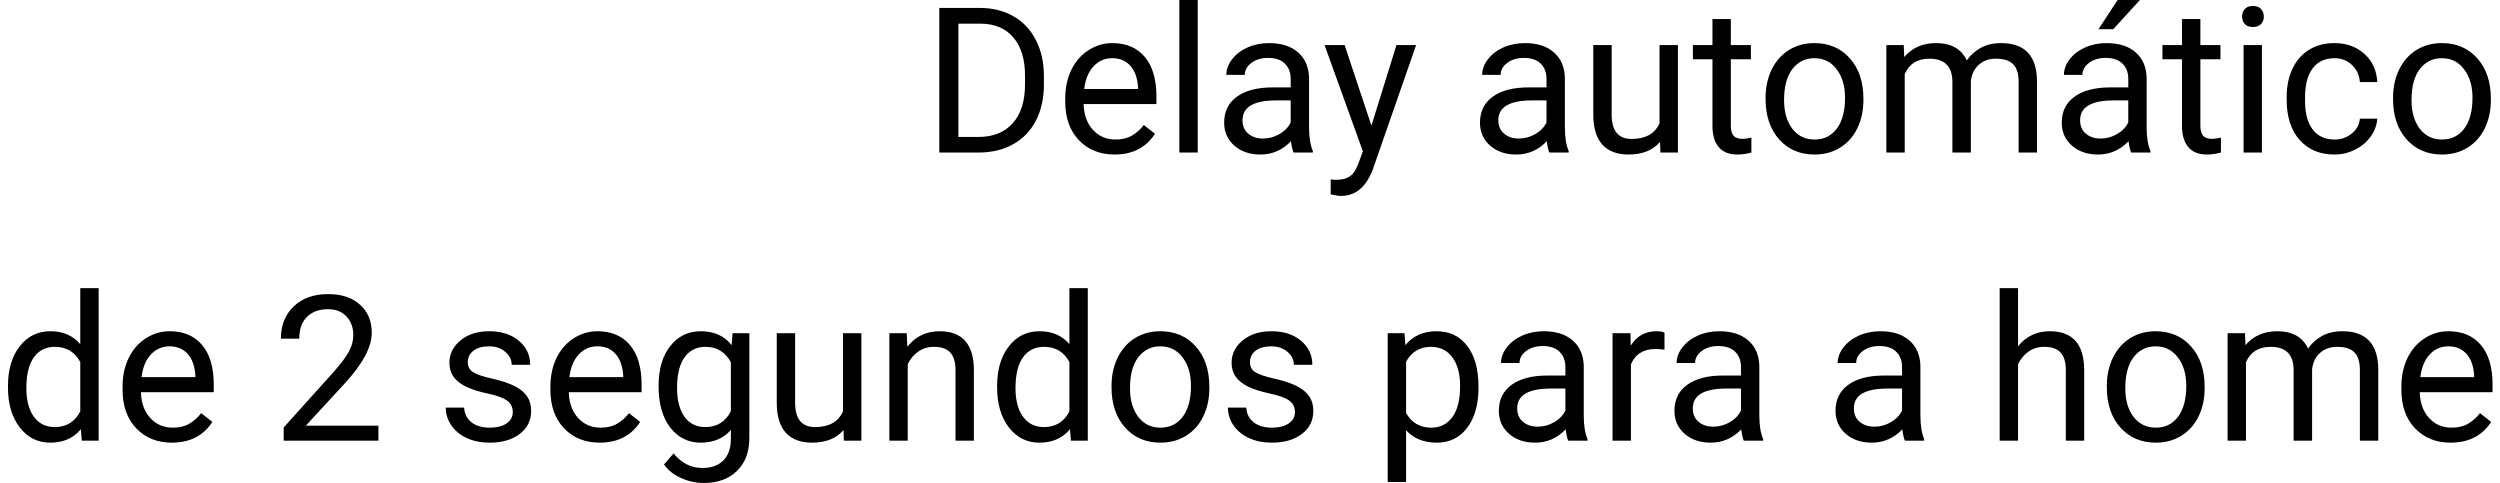 <svg width="295" height="57" viewBox="0 0 295 57" fill="none" xmlns="http://www.w3.org/2000/svg">
<path d="M110.84 18V0.938H115.656C117.141 0.938 118.453 1.266 119.594 1.922C120.734 2.578 121.613 3.512 122.23 4.723C122.855 5.934 123.172 7.324 123.18 8.895V9.984C123.18 11.594 122.867 13.004 122.242 14.215C121.625 15.426 120.738 16.355 119.582 17.004C118.434 17.652 117.094 17.984 115.562 18H110.84ZM113.09 2.789V16.16H115.457C117.191 16.16 118.539 15.621 119.5 14.543C120.469 13.465 120.953 11.93 120.953 9.938V8.941C120.953 7.004 120.496 5.5 119.582 4.43C118.676 3.352 117.387 2.805 115.715 2.789H113.09ZM131.512 18.234C129.793 18.234 128.395 17.672 127.316 16.547C126.238 15.414 125.699 13.902 125.699 12.012V11.613C125.699 10.355 125.938 9.234 126.414 8.25C126.898 7.258 127.57 6.484 128.43 5.93C129.297 5.367 130.234 5.086 131.242 5.086C132.891 5.086 134.172 5.629 135.086 6.715C136 7.801 136.457 9.355 136.457 11.379V12.281H127.867C127.898 13.531 128.262 14.543 128.957 15.316C129.66 16.082 130.551 16.465 131.629 16.465C132.395 16.465 133.043 16.309 133.574 15.996C134.105 15.684 134.57 15.27 134.969 14.754L136.293 15.785C135.23 17.418 133.637 18.234 131.512 18.234ZM131.242 6.867C130.367 6.867 129.633 7.188 129.039 7.828C128.445 8.461 128.078 9.352 127.938 10.5H134.289V10.336C134.227 9.234 133.93 8.383 133.398 7.781C132.867 7.172 132.148 6.867 131.242 6.867ZM141.332 18H139.164V0H141.332V18ZM152.641 18C152.516 17.75 152.414 17.305 152.336 16.664C151.328 17.711 150.125 18.234 148.727 18.234C147.477 18.234 146.449 17.883 145.645 17.18C144.848 16.469 144.449 15.57 144.449 14.484C144.449 13.164 144.949 12.141 145.949 11.414C146.957 10.68 148.371 10.312 150.191 10.312H152.301V9.316C152.301 8.559 152.074 7.957 151.621 7.512C151.168 7.059 150.5 6.832 149.617 6.832C148.844 6.832 148.195 7.027 147.672 7.418C147.148 7.809 146.887 8.281 146.887 8.836H144.707C144.707 8.203 144.93 7.594 145.375 7.008C145.828 6.414 146.438 5.945 147.203 5.602C147.977 5.258 148.824 5.086 149.746 5.086C151.207 5.086 152.352 5.453 153.18 6.188C154.008 6.914 154.438 7.918 154.469 9.199V15.035C154.469 16.199 154.617 17.125 154.914 17.812V18H152.641ZM149.043 16.348C149.723 16.348 150.367 16.172 150.977 15.82C151.586 15.469 152.027 15.012 152.301 14.449V11.848H150.602C147.945 11.848 146.617 12.625 146.617 14.18C146.617 14.859 146.844 15.391 147.297 15.773C147.75 16.156 148.332 16.348 149.043 16.348ZM161.828 14.824L164.781 5.32H167.102L162.004 19.957C161.215 22.066 159.961 23.121 158.242 23.121L157.832 23.086L157.023 22.934V21.176L157.609 21.223C158.344 21.223 158.914 21.074 159.32 20.777C159.734 20.48 160.074 19.938 160.34 19.148L160.82 17.859L156.297 5.32H158.664L161.828 14.824ZM182.828 18C182.703 17.75 182.602 17.305 182.523 16.664C181.516 17.711 180.312 18.234 178.914 18.234C177.664 18.234 176.637 17.883 175.832 17.18C175.035 16.469 174.637 15.57 174.637 14.484C174.637 13.164 175.137 12.141 176.137 11.414C177.145 10.68 178.559 10.312 180.379 10.312H182.488V9.316C182.488 8.559 182.262 7.957 181.809 7.512C181.355 7.059 180.688 6.832 179.805 6.832C179.031 6.832 178.383 7.027 177.859 7.418C177.336 7.809 177.074 8.281 177.074 8.836H174.895C174.895 8.203 175.117 7.594 175.562 7.008C176.016 6.414 176.625 5.945 177.391 5.602C178.164 5.258 179.012 5.086 179.934 5.086C181.395 5.086 182.539 5.453 183.367 6.188C184.195 6.914 184.625 7.918 184.656 9.199V15.035C184.656 16.199 184.805 17.125 185.102 17.812V18H182.828ZM179.23 16.348C179.91 16.348 180.555 16.172 181.164 15.82C181.773 15.469 182.215 15.012 182.488 14.449V11.848H180.789C178.133 11.848 176.805 12.625 176.805 14.18C176.805 14.859 177.031 15.391 177.484 15.773C177.938 16.156 178.52 16.348 179.23 16.348ZM195.883 16.746C195.039 17.738 193.801 18.234 192.168 18.234C190.816 18.234 189.785 17.844 189.074 17.062C188.371 16.273 188.016 15.109 188.008 13.57V5.32H190.176V13.512C190.176 15.434 190.957 16.395 192.52 16.395C194.176 16.395 195.277 15.777 195.824 14.543V5.32H197.992V18H195.93L195.883 16.746ZM204.238 2.25V5.32H206.605V6.996H204.238V14.859C204.238 15.367 204.344 15.75 204.555 16.008C204.766 16.258 205.125 16.383 205.633 16.383C205.883 16.383 206.227 16.336 206.664 16.242V18C206.094 18.156 205.539 18.234 205 18.234C204.031 18.234 203.301 17.941 202.809 17.355C202.316 16.77 202.07 15.938 202.07 14.859V6.996H199.762V5.32H202.07V2.25H204.238ZM208.34 11.543C208.34 10.301 208.582 9.184 209.066 8.191C209.559 7.199 210.238 6.434 211.105 5.895C211.98 5.355 212.977 5.086 214.094 5.086C215.82 5.086 217.215 5.684 218.277 6.879C219.348 8.074 219.883 9.664 219.883 11.648V11.801C219.883 13.035 219.645 14.145 219.168 15.129C218.699 16.105 218.023 16.867 217.141 17.414C216.266 17.961 215.258 18.234 214.117 18.234C212.398 18.234 211.004 17.637 209.934 16.441C208.871 15.246 208.34 13.664 208.34 11.695V11.543ZM210.52 11.801C210.52 13.207 210.844 14.336 211.492 15.188C212.148 16.039 213.023 16.465 214.117 16.465C215.219 16.465 216.094 16.035 216.742 15.176C217.391 14.309 217.715 13.098 217.715 11.543C217.715 10.152 217.383 9.027 216.719 8.168C216.062 7.301 215.188 6.867 214.094 6.867C213.023 6.867 212.16 7.293 211.504 8.145C210.848 8.996 210.52 10.215 210.52 11.801ZM224.641 5.32L224.699 6.727C225.629 5.633 226.883 5.086 228.461 5.086C230.234 5.086 231.441 5.766 232.082 7.125C232.504 6.516 233.051 6.023 233.723 5.648C234.402 5.273 235.203 5.086 236.125 5.086C238.906 5.086 240.32 6.559 240.367 9.504V18H238.199V9.633C238.199 8.727 237.992 8.051 237.578 7.605C237.164 7.152 236.469 6.926 235.492 6.926C234.688 6.926 234.02 7.168 233.488 7.652C232.957 8.129 232.648 8.773 232.562 9.586V18H230.383V9.691C230.383 7.848 229.48 6.926 227.676 6.926C226.254 6.926 225.281 7.531 224.758 8.742V18H222.59V5.32H224.641ZM251.477 18C251.352 17.75 251.25 17.305 251.172 16.664C250.164 17.711 248.961 18.234 247.562 18.234C246.312 18.234 245.285 17.883 244.48 17.18C243.684 16.469 243.285 15.57 243.285 14.484C243.285 13.164 243.785 12.141 244.785 11.414C245.793 10.68 247.207 10.312 249.027 10.312H251.137V9.316C251.137 8.559 250.91 7.957 250.457 7.512C250.004 7.059 249.336 6.832 248.453 6.832C247.68 6.832 247.031 7.027 246.508 7.418C245.984 7.809 245.723 8.281 245.723 8.836H243.543C243.543 8.203 243.766 7.594 244.211 7.008C244.664 6.414 245.273 5.945 246.039 5.602C246.812 5.258 247.66 5.086 248.582 5.086C250.043 5.086 251.188 5.453 252.016 6.188C252.844 6.914 253.273 7.918 253.305 9.199V15.035C253.305 16.199 253.453 17.125 253.75 17.812V18H251.477ZM247.879 16.348C248.559 16.348 249.203 16.172 249.812 15.82C250.422 15.469 250.863 15.012 251.137 14.449V11.848H249.438C246.781 11.848 245.453 12.625 245.453 14.18C245.453 14.859 245.68 15.391 246.133 15.773C246.586 16.156 247.168 16.348 247.879 16.348ZM249.883 0H252.508L249.367 3.445H247.621L249.883 0ZM259.645 2.25V5.32H262.012V6.996H259.645V14.859C259.645 15.367 259.75 15.75 259.961 16.008C260.172 16.258 260.531 16.383 261.039 16.383C261.289 16.383 261.633 16.336 262.07 16.242V18C261.5 18.156 260.945 18.234 260.406 18.234C259.438 18.234 258.707 17.941 258.215 17.355C257.723 16.77 257.477 15.938 257.477 14.859V6.996H255.168V5.32H257.477V2.25H259.645ZM266.91 18H264.742V5.32H266.91V18ZM264.566 1.957C264.566 1.605 264.672 1.309 264.883 1.066C265.102 0.824 265.422 0.703 265.844 0.703C266.266 0.703 266.586 0.824 266.805 1.066C267.023 1.309 267.133 1.605 267.133 1.957C267.133 2.309 267.023 2.602 266.805 2.836C266.586 3.07 266.266 3.188 265.844 3.188C265.422 3.188 265.102 3.07 264.883 2.836C264.672 2.602 264.566 2.309 264.566 1.957ZM275.477 16.465C276.25 16.465 276.926 16.23 277.504 15.762C278.082 15.293 278.402 14.707 278.465 14.004H280.516C280.477 14.73 280.227 15.422 279.766 16.078C279.305 16.734 278.688 17.258 277.914 17.648C277.148 18.039 276.336 18.234 275.477 18.234C273.75 18.234 272.375 17.66 271.352 16.512C270.336 15.355 269.828 13.777 269.828 11.777V11.414C269.828 10.18 270.055 9.082 270.508 8.121C270.961 7.16 271.609 6.414 272.453 5.883C273.305 5.352 274.309 5.086 275.465 5.086C276.887 5.086 278.066 5.512 279.004 6.363C279.949 7.215 280.453 8.32 280.516 9.68H278.465C278.402 8.859 278.09 8.188 277.527 7.664C276.973 7.133 276.285 6.867 275.465 6.867C274.363 6.867 273.508 7.266 272.898 8.062C272.297 8.852 271.996 9.996 271.996 11.496V11.906C271.996 13.367 272.297 14.492 272.898 15.281C273.5 16.07 274.359 16.465 275.477 16.465ZM282.379 11.543C282.379 10.301 282.621 9.184 283.105 8.191C283.598 7.199 284.277 6.434 285.145 5.895C286.02 5.355 287.016 5.086 288.133 5.086C289.859 5.086 291.254 5.684 292.316 6.879C293.387 8.074 293.922 9.664 293.922 11.648V11.801C293.922 13.035 293.684 14.145 293.207 15.129C292.738 16.105 292.062 16.867 291.18 17.414C290.305 17.961 289.297 18.234 288.156 18.234C286.438 18.234 285.043 17.637 283.973 16.441C282.91 15.246 282.379 13.664 282.379 11.695V11.543ZM284.559 11.801C284.559 13.207 284.883 14.336 285.531 15.188C286.188 16.039 287.062 16.465 288.156 16.465C289.258 16.465 290.133 16.035 290.781 15.176C291.43 14.309 291.754 13.098 291.754 11.543C291.754 10.152 291.422 9.027 290.758 8.168C290.102 7.301 289.227 6.867 288.133 6.867C287.062 6.867 286.199 7.293 285.543 8.145C284.887 8.996 284.559 10.215 284.559 11.801ZM0.941 45.555C0.941 43.609 1.402 42.047 2.324 40.867C3.246 39.68 4.453 39.086 5.945 39.086C7.43 39.086 8.605 39.594 9.473 40.609V34H11.641V52H9.648L9.543 50.641C8.676 51.703 7.469 52.234 5.922 52.234C4.453 52.234 3.254 51.633 2.324 50.43C1.402 49.227 0.941 47.656 0.941 45.719V45.555ZM3.109 45.801C3.109 47.238 3.406 48.363 4 49.176C4.594 49.988 5.414 50.395 6.461 50.395C7.836 50.395 8.84 49.777 9.473 48.543V42.719C8.824 41.523 7.828 40.926 6.484 40.926C5.422 40.926 4.594 41.336 4 42.156C3.406 42.977 3.109 44.191 3.109 45.801ZM20.277 52.234C18.559 52.234 17.16 51.672 16.082 50.547C15.004 49.414 14.465 47.902 14.465 46.012V45.613C14.465 44.355 14.703 43.234 15.18 42.25C15.664 41.258 16.336 40.484 17.195 39.93C18.062 39.367 19 39.086 20.008 39.086C21.656 39.086 22.938 39.629 23.852 40.715C24.766 41.801 25.223 43.355 25.223 45.379V46.281H16.633C16.664 47.531 17.027 48.543 17.723 49.316C18.426 50.082 19.316 50.465 20.395 50.465C21.16 50.465 21.809 50.309 22.34 49.996C22.871 49.684 23.336 49.27 23.734 48.754L25.059 49.785C23.996 51.418 22.402 52.234 20.277 52.234ZM20.008 40.867C19.133 40.867 18.398 41.188 17.805 41.828C17.211 42.461 16.844 43.352 16.703 44.5H23.055V44.336C22.992 43.234 22.695 42.383 22.164 41.781C21.633 41.172 20.914 40.867 20.008 40.867ZM44.652 52H33.473V50.441L39.379 43.879C40.254 42.887 40.855 42.082 41.184 41.465C41.52 40.84 41.688 40.195 41.688 39.531C41.688 38.641 41.418 37.91 40.879 37.34C40.34 36.77 39.621 36.484 38.723 36.484C37.645 36.484 36.805 36.793 36.203 37.41C35.609 38.02 35.312 38.871 35.312 39.965H33.145C33.145 38.395 33.648 37.125 34.656 36.156C35.672 35.188 37.027 34.703 38.723 34.703C40.309 34.703 41.562 35.121 42.484 35.957C43.406 36.785 43.867 37.891 43.867 39.273C43.867 40.953 42.797 42.953 40.656 45.273L36.086 50.23H44.652V52ZM60.508 48.637C60.508 48.051 60.285 47.598 59.84 47.277C59.402 46.949 58.633 46.668 57.531 46.434C56.438 46.199 55.566 45.918 54.918 45.59C54.277 45.262 53.801 44.871 53.488 44.418C53.184 43.965 53.031 43.426 53.031 42.801C53.031 41.762 53.469 40.883 54.344 40.164C55.227 39.445 56.352 39.086 57.719 39.086C59.156 39.086 60.32 39.457 61.211 40.199C62.109 40.941 62.559 41.891 62.559 43.047H60.379C60.379 42.453 60.125 41.941 59.617 41.512C59.117 41.082 58.484 40.867 57.719 40.867C56.93 40.867 56.312 41.039 55.867 41.383C55.422 41.727 55.199 42.176 55.199 42.73C55.199 43.254 55.406 43.648 55.82 43.914C56.234 44.18 56.98 44.434 58.059 44.676C59.145 44.918 60.023 45.207 60.695 45.543C61.367 45.879 61.863 46.285 62.184 46.762C62.512 47.23 62.676 47.805 62.676 48.484C62.676 49.617 62.223 50.527 61.316 51.215C60.41 51.895 59.234 52.234 57.789 52.234C56.773 52.234 55.875 52.055 55.094 51.695C54.312 51.336 53.699 50.836 53.254 50.195C52.816 49.547 52.598 48.848 52.598 48.098H54.766C54.805 48.824 55.094 49.402 55.633 49.832C56.18 50.254 56.898 50.465 57.789 50.465C58.609 50.465 59.266 50.301 59.758 49.973C60.258 49.637 60.508 49.191 60.508 48.637ZM70.762 52.234C69.043 52.234 67.644 51.672 66.566 50.547C65.488 49.414 64.949 47.902 64.949 46.012V45.613C64.949 44.355 65.188 43.234 65.664 42.25C66.148 41.258 66.82 40.484 67.68 39.93C68.547 39.367 69.484 39.086 70.492 39.086C72.141 39.086 73.422 39.629 74.336 40.715C75.25 41.801 75.707 43.355 75.707 45.379V46.281H67.117C67.148 47.531 67.512 48.543 68.207 49.316C68.91 50.082 69.801 50.465 70.879 50.465C71.644 50.465 72.293 50.309 72.824 49.996C73.356 49.684 73.82 49.27 74.219 48.754L75.543 49.785C74.481 51.418 72.887 52.234 70.762 52.234ZM70.492 40.867C69.617 40.867 68.883 41.188 68.289 41.828C67.695 42.461 67.328 43.352 67.188 44.5H73.539V44.336C73.477 43.234 73.18 42.383 72.648 41.781C72.117 41.172 71.398 40.867 70.492 40.867ZM77.711 45.555C77.711 43.578 78.168 42.008 79.082 40.844C79.996 39.672 81.207 39.086 82.715 39.086C84.262 39.086 85.469 39.633 86.336 40.727L86.441 39.32H88.422V51.695C88.422 53.336 87.934 54.629 86.957 55.574C85.988 56.52 84.684 56.992 83.043 56.992C82.129 56.992 81.234 56.797 80.359 56.406C79.484 56.016 78.816 55.48 78.356 54.801L79.481 53.5C80.41 54.648 81.547 55.223 82.891 55.223C83.945 55.223 84.766 54.926 85.352 54.332C85.945 53.738 86.242 52.902 86.242 51.824V50.734C85.375 51.734 84.191 52.234 82.691 52.234C81.207 52.234 80.004 51.637 79.082 50.441C78.168 49.246 77.711 47.617 77.711 45.555ZM79.891 45.801C79.891 47.23 80.184 48.355 80.769 49.176C81.356 49.988 82.176 50.395 83.231 50.395C84.598 50.395 85.602 49.773 86.242 48.531V42.742C85.578 41.531 84.582 40.926 83.254 40.926C82.199 40.926 81.375 41.336 80.781 42.156C80.188 42.977 79.891 44.191 79.891 45.801ZM99.531 50.746C98.688 51.738 97.449 52.234 95.816 52.234C94.465 52.234 93.434 51.844 92.723 51.062C92.019 50.273 91.664 49.109 91.656 47.57V39.32H93.824V47.512C93.824 49.434 94.606 50.395 96.168 50.395C97.824 50.395 98.926 49.777 99.473 48.543V39.32H101.641V52H99.578L99.531 50.746ZM106.996 39.32L107.066 40.914C108.035 39.695 109.301 39.086 110.863 39.086C113.543 39.086 114.895 40.598 114.918 43.621V52H112.75V43.609C112.742 42.695 112.531 42.02 112.117 41.582C111.711 41.145 111.074 40.926 110.207 40.926C109.504 40.926 108.887 41.113 108.355 41.488C107.824 41.863 107.41 42.355 107.113 42.965V52H104.945V39.32H106.996ZM117.66 45.555C117.66 43.609 118.121 42.047 119.043 40.867C119.965 39.68 121.172 39.086 122.664 39.086C124.148 39.086 125.324 39.594 126.191 40.609V34H128.359V52H126.367L126.262 50.641C125.395 51.703 124.188 52.234 122.641 52.234C121.172 52.234 119.973 51.633 119.043 50.43C118.121 49.227 117.66 47.656 117.66 45.719V45.555ZM119.828 45.801C119.828 47.238 120.125 48.363 120.719 49.176C121.312 49.988 122.133 50.395 123.18 50.395C124.555 50.395 125.559 49.777 126.191 48.543V42.719C125.543 41.523 124.547 40.926 123.203 40.926C122.141 40.926 121.312 41.336 120.719 42.156C120.125 42.977 119.828 44.191 119.828 45.801ZM131.16 45.543C131.16 44.301 131.402 43.184 131.887 42.191C132.379 41.199 133.059 40.434 133.926 39.895C134.801 39.355 135.797 39.086 136.914 39.086C138.641 39.086 140.035 39.684 141.098 40.879C142.168 42.074 142.703 43.664 142.703 45.648V45.801C142.703 47.035 142.465 48.145 141.988 49.129C141.52 50.105 140.844 50.867 139.961 51.414C139.086 51.961 138.078 52.234 136.938 52.234C135.219 52.234 133.824 51.637 132.754 50.441C131.691 49.246 131.16 47.664 131.16 45.695V45.543ZM133.34 45.801C133.34 47.207 133.664 48.336 134.312 49.188C134.969 50.039 135.844 50.465 136.938 50.465C138.039 50.465 138.914 50.035 139.562 49.176C140.211 48.309 140.535 47.098 140.535 45.543C140.535 44.152 140.203 43.027 139.539 42.168C138.883 41.301 138.008 40.867 136.914 40.867C135.844 40.867 134.98 41.293 134.324 42.145C133.668 42.996 133.34 44.215 133.34 45.801ZM152.805 48.637C152.805 48.051 152.582 47.598 152.137 47.277C151.699 46.949 150.93 46.668 149.828 46.434C148.734 46.199 147.863 45.918 147.215 45.59C146.574 45.262 146.098 44.871 145.785 44.418C145.48 43.965 145.328 43.426 145.328 42.801C145.328 41.762 145.766 40.883 146.641 40.164C147.523 39.445 148.648 39.086 150.016 39.086C151.453 39.086 152.617 39.457 153.508 40.199C154.406 40.941 154.855 41.891 154.855 43.047H152.676C152.676 42.453 152.422 41.941 151.914 41.512C151.414 41.082 150.781 40.867 150.016 40.867C149.227 40.867 148.609 41.039 148.164 41.383C147.719 41.727 147.496 42.176 147.496 42.73C147.496 43.254 147.703 43.648 148.117 43.914C148.531 44.18 149.277 44.434 150.355 44.676C151.441 44.918 152.32 45.207 152.992 45.543C153.664 45.879 154.16 46.285 154.48 46.762C154.809 47.23 154.973 47.805 154.973 48.484C154.973 49.617 154.52 50.527 153.613 51.215C152.707 51.895 151.531 52.234 150.086 52.234C149.07 52.234 148.172 52.055 147.391 51.695C146.609 51.336 145.996 50.836 145.551 50.195C145.113 49.547 144.895 48.848 144.895 48.098H147.062C147.102 48.824 147.391 49.402 147.93 49.832C148.477 50.254 149.195 50.465 150.086 50.465C150.906 50.465 151.562 50.301 152.055 49.973C152.555 49.637 152.805 49.191 152.805 48.637ZM174.461 45.801C174.461 47.73 174.02 49.285 173.137 50.465C172.254 51.645 171.059 52.234 169.551 52.234C168.012 52.234 166.801 51.746 165.918 50.77V56.875H163.75V39.32H165.73L165.836 40.727C166.719 39.633 167.945 39.086 169.516 39.086C171.039 39.086 172.242 39.66 173.125 40.809C174.016 41.957 174.461 43.555 174.461 45.602V45.801ZM172.293 45.555C172.293 44.125 171.988 42.996 171.379 42.168C170.77 41.34 169.934 40.926 168.871 40.926C167.559 40.926 166.574 41.508 165.918 42.672V48.73C166.566 49.887 167.559 50.465 168.895 50.465C169.934 50.465 170.758 50.055 171.367 49.234C171.984 48.406 172.293 47.18 172.293 45.555ZM185.055 52C184.93 51.75 184.828 51.305 184.75 50.664C183.742 51.711 182.539 52.234 181.141 52.234C179.891 52.234 178.863 51.883 178.059 51.18C177.262 50.469 176.863 49.57 176.863 48.484C176.863 47.164 177.363 46.141 178.363 45.414C179.371 44.68 180.785 44.312 182.605 44.312H184.715V43.316C184.715 42.559 184.488 41.957 184.035 41.512C183.582 41.059 182.914 40.832 182.031 40.832C181.258 40.832 180.609 41.027 180.086 41.418C179.562 41.809 179.301 42.281 179.301 42.836H177.121C177.121 42.203 177.344 41.594 177.789 41.008C178.242 40.414 178.852 39.945 179.617 39.602C180.391 39.258 181.238 39.086 182.16 39.086C183.621 39.086 184.766 39.453 185.594 40.188C186.422 40.914 186.852 41.918 186.883 43.199V49.035C186.883 50.199 187.031 51.125 187.328 51.812V52H185.055ZM181.457 50.348C182.137 50.348 182.781 50.172 183.391 49.82C184 49.469 184.441 49.012 184.715 48.449V45.848H183.016C180.359 45.848 179.031 46.625 179.031 48.18C179.031 48.859 179.258 49.391 179.711 49.773C180.164 50.156 180.746 50.348 181.457 50.348ZM196.41 41.266C196.082 41.211 195.727 41.184 195.344 41.184C193.922 41.184 192.957 41.789 192.449 43V52H190.281V39.32H192.391L192.426 40.785C193.137 39.652 194.145 39.086 195.449 39.086C195.871 39.086 196.191 39.141 196.41 39.25V41.266ZM205.773 52C205.648 51.75 205.547 51.305 205.469 50.664C204.461 51.711 203.258 52.234 201.859 52.234C200.609 52.234 199.582 51.883 198.777 51.18C197.98 50.469 197.582 49.57 197.582 48.484C197.582 47.164 198.082 46.141 199.082 45.414C200.09 44.68 201.504 44.312 203.324 44.312H205.434V43.316C205.434 42.559 205.207 41.957 204.754 41.512C204.301 41.059 203.633 40.832 202.75 40.832C201.977 40.832 201.328 41.027 200.805 41.418C200.281 41.809 200.02 42.281 200.02 42.836H197.84C197.84 42.203 198.062 41.594 198.508 41.008C198.961 40.414 199.57 39.945 200.336 39.602C201.109 39.258 201.957 39.086 202.879 39.086C204.34 39.086 205.484 39.453 206.312 40.188C207.141 40.914 207.57 41.918 207.602 43.199V49.035C207.602 50.199 207.75 51.125 208.047 51.812V52H205.773ZM202.176 50.348C202.855 50.348 203.5 50.172 204.109 49.82C204.719 49.469 205.16 49.012 205.434 48.449V45.848H203.734C201.078 45.848 199.75 46.625 199.75 48.18C199.75 48.859 199.977 49.391 200.43 49.773C200.883 50.156 201.465 50.348 202.176 50.348ZM224.781 52C224.656 51.75 224.555 51.305 224.477 50.664C223.469 51.711 222.266 52.234 220.867 52.234C219.617 52.234 218.59 51.883 217.785 51.18C216.988 50.469 216.59 49.57 216.59 48.484C216.59 47.164 217.09 46.141 218.09 45.414C219.098 44.68 220.512 44.312 222.332 44.312H224.441V43.316C224.441 42.559 224.215 41.957 223.762 41.512C223.309 41.059 222.641 40.832 221.758 40.832C220.984 40.832 220.336 41.027 219.812 41.418C219.289 41.809 219.027 42.281 219.027 42.836H216.848C216.848 42.203 217.07 41.594 217.516 41.008C217.969 40.414 218.578 39.945 219.344 39.602C220.117 39.258 220.965 39.086 221.887 39.086C223.348 39.086 224.492 39.453 225.32 40.188C226.148 40.914 226.578 41.918 226.609 43.199V49.035C226.609 50.199 226.758 51.125 227.055 51.812V52H224.781ZM221.184 50.348C221.863 50.348 222.508 50.172 223.117 49.82C223.727 49.469 224.168 49.012 224.441 48.449V45.848H222.742C220.086 45.848 218.758 46.625 218.758 48.18C218.758 48.859 218.984 49.391 219.438 49.773C219.891 50.156 220.473 50.348 221.184 50.348ZM238.129 40.855C239.09 39.676 240.34 39.086 241.879 39.086C244.559 39.086 245.91 40.598 245.934 43.621V52H243.766V43.609C243.758 42.695 243.547 42.02 243.133 41.582C242.727 41.145 242.09 40.926 241.223 40.926C240.52 40.926 239.902 41.113 239.371 41.488C238.84 41.863 238.426 42.355 238.129 42.965V52H235.961V34H238.129V40.855ZM248.605 45.543C248.605 44.301 248.848 43.184 249.332 42.191C249.824 41.199 250.504 40.434 251.371 39.895C252.246 39.355 253.242 39.086 254.359 39.086C256.086 39.086 257.48 39.684 258.543 40.879C259.613 42.074 260.148 43.664 260.148 45.648V45.801C260.148 47.035 259.91 48.145 259.434 49.129C258.965 50.105 258.289 50.867 257.406 51.414C256.531 51.961 255.523 52.234 254.383 52.234C252.664 52.234 251.27 51.637 250.199 50.441C249.137 49.246 248.605 47.664 248.605 45.695V45.543ZM250.785 45.801C250.785 47.207 251.109 48.336 251.758 49.188C252.414 50.039 253.289 50.465 254.383 50.465C255.484 50.465 256.359 50.035 257.008 49.176C257.656 48.309 257.98 47.098 257.98 45.543C257.98 44.152 257.648 43.027 256.984 42.168C256.328 41.301 255.453 40.867 254.359 40.867C253.289 40.867 252.426 41.293 251.77 42.145C251.113 42.996 250.785 44.215 250.785 45.801ZM264.906 39.32L264.965 40.727C265.895 39.633 267.148 39.086 268.727 39.086C270.5 39.086 271.707 39.766 272.348 41.125C272.77 40.516 273.316 40.023 273.988 39.648C274.668 39.273 275.469 39.086 276.391 39.086C279.172 39.086 280.586 40.559 280.633 43.504V52H278.465V43.633C278.465 42.727 278.258 42.051 277.844 41.605C277.43 41.152 276.734 40.926 275.758 40.926C274.953 40.926 274.285 41.168 273.754 41.652C273.223 42.129 272.914 42.773 272.828 43.586V52H270.648V43.691C270.648 41.848 269.746 40.926 267.941 40.926C266.52 40.926 265.547 41.531 265.023 42.742V52H262.855V39.32H264.906ZM289.176 52.234C287.457 52.234 286.059 51.672 284.98 50.547C283.902 49.414 283.363 47.902 283.363 46.012V45.613C283.363 44.355 283.602 43.234 284.078 42.25C284.562 41.258 285.234 40.484 286.094 39.93C286.961 39.367 287.898 39.086 288.906 39.086C290.555 39.086 291.836 39.629 292.75 40.715C293.664 41.801 294.121 43.355 294.121 45.379V46.281H285.531C285.562 47.531 285.926 48.543 286.621 49.316C287.324 50.082 288.215 50.465 289.293 50.465C290.059 50.465 290.707 50.309 291.238 49.996C291.77 49.684 292.234 49.27 292.633 48.754L293.957 49.785C292.895 51.418 291.301 52.234 289.176 52.234ZM288.906 40.867C288.031 40.867 287.297 41.188 286.703 41.828C286.109 42.461 285.742 43.352 285.602 44.5H291.953V44.336C291.891 43.234 291.594 42.383 291.062 41.781C290.531 41.172 289.812 40.867 288.906 40.867Z" fill="black"/>
</svg>
